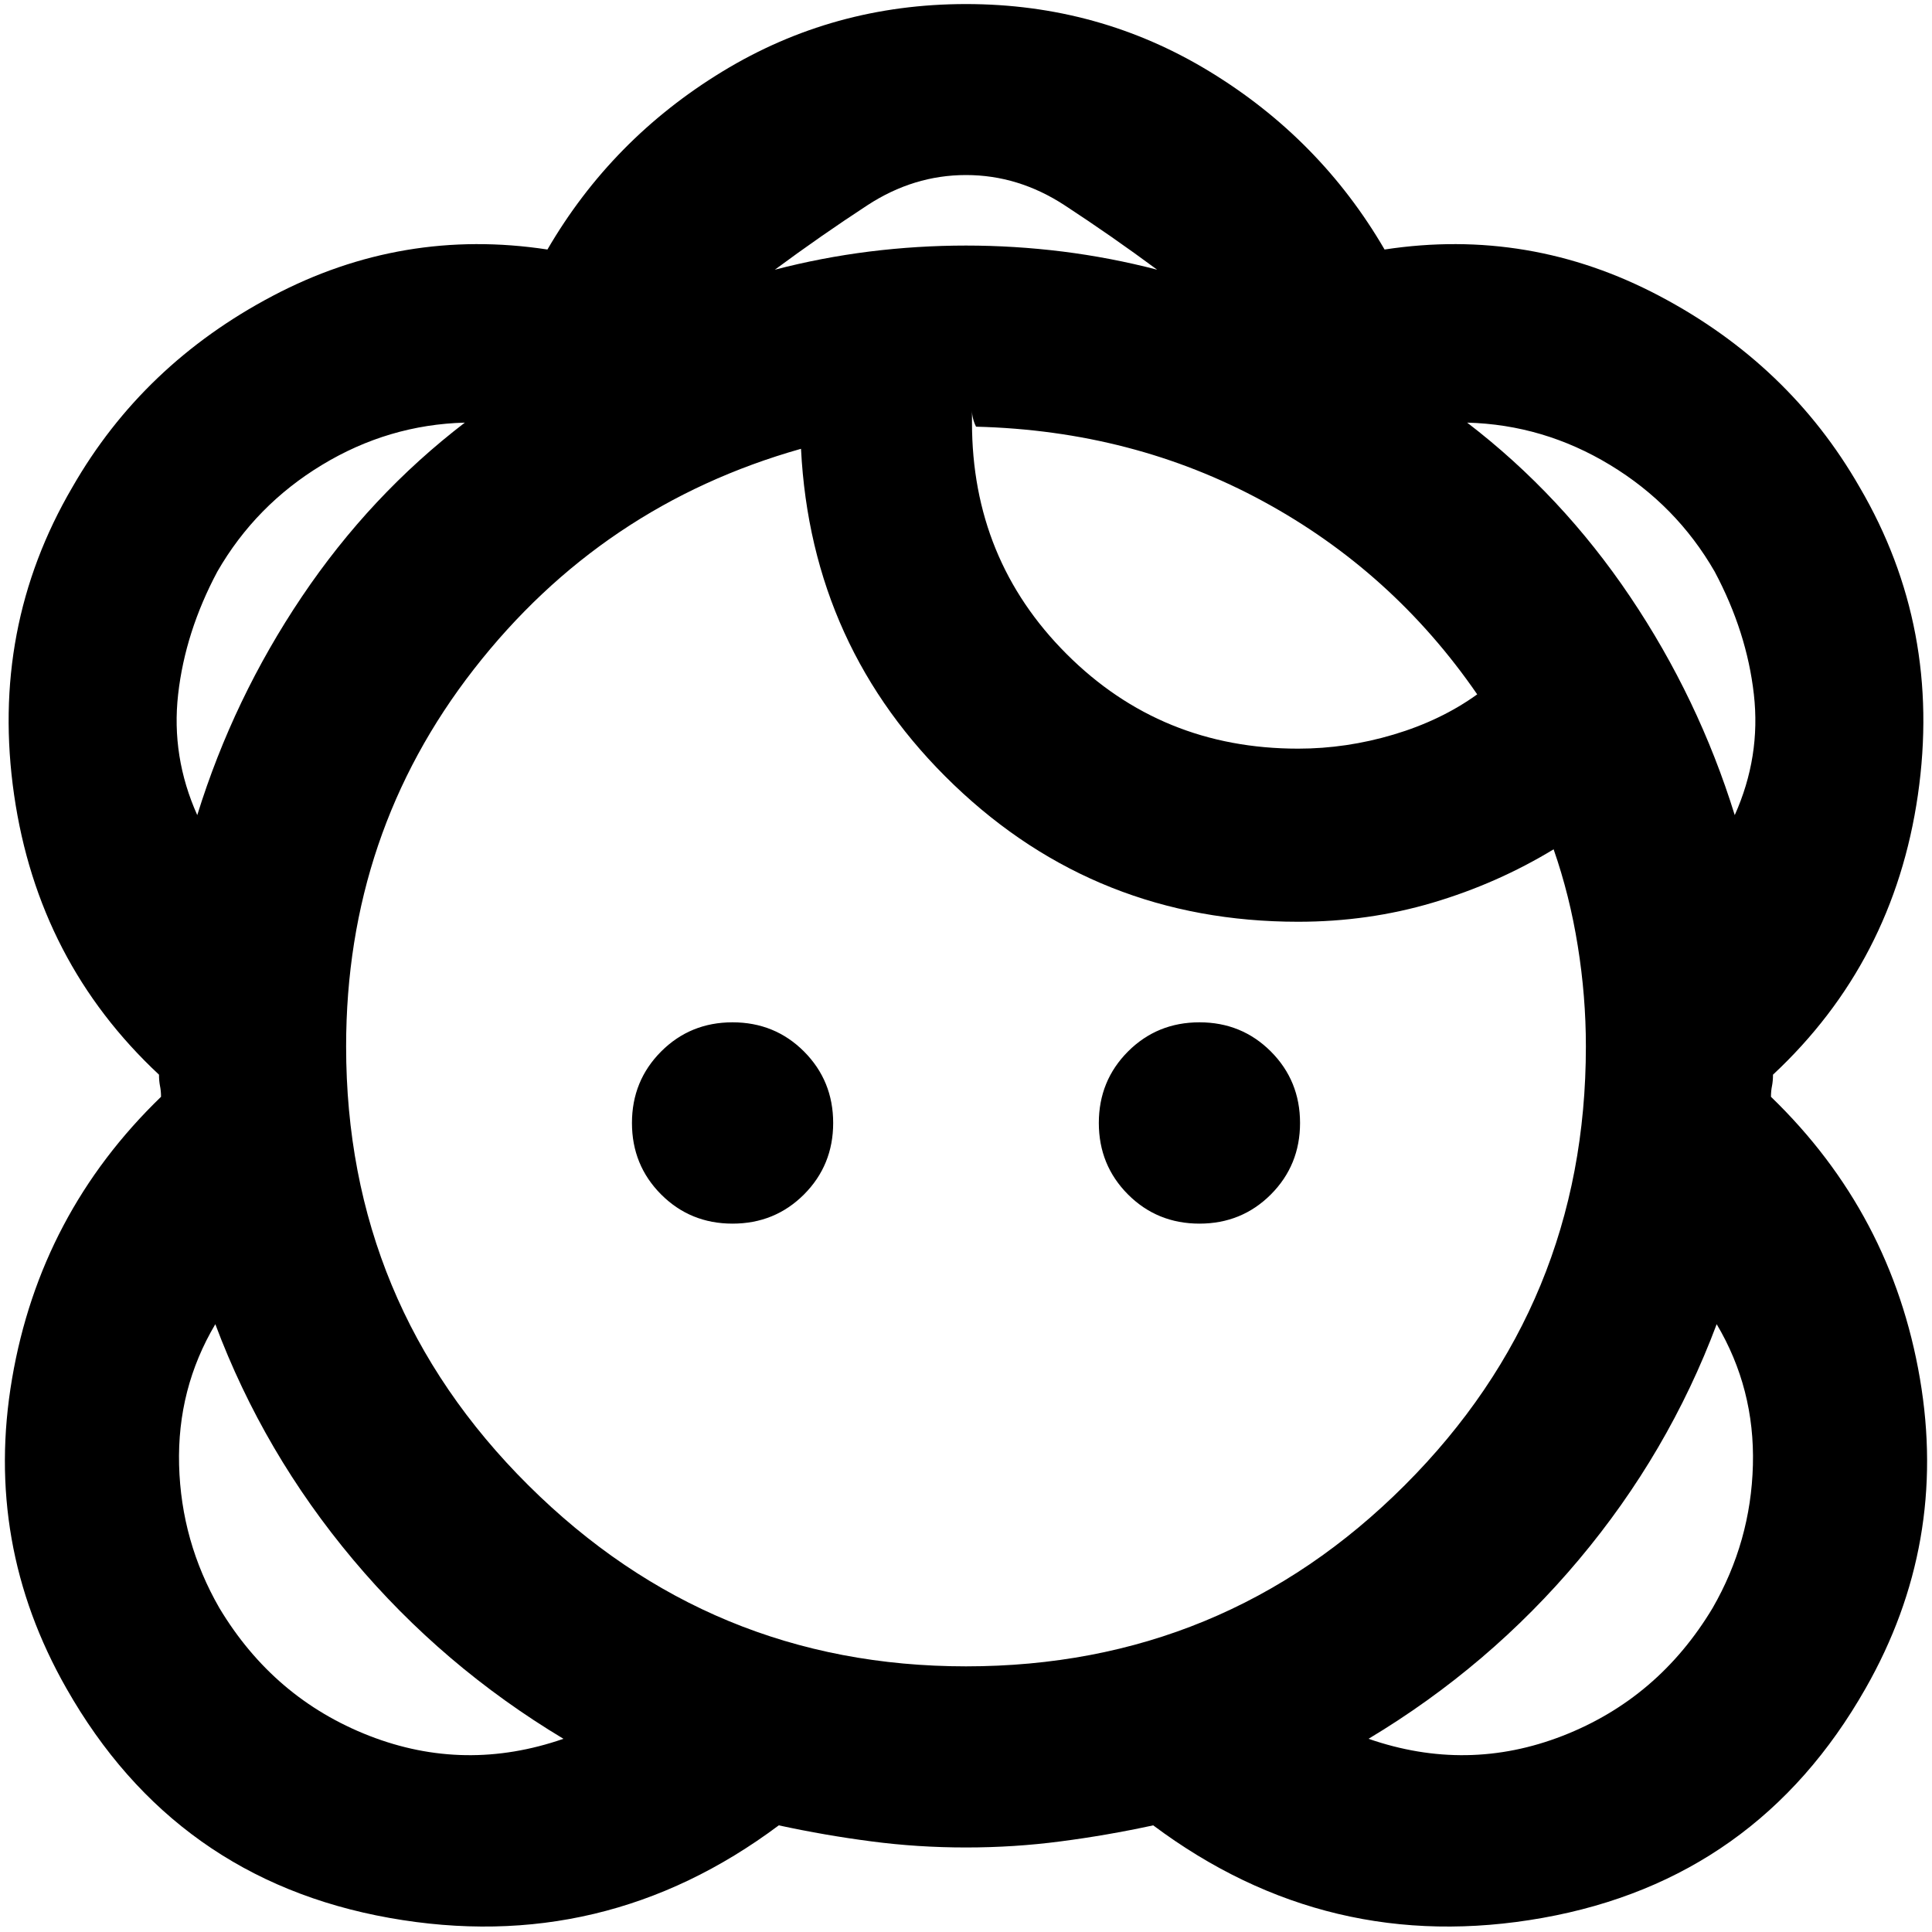 <svg xmlns="http://www.w3.org/2000/svg" height="20" width="20"><path d="M13.438 7.75q-1.417 0-2.396-.979-.98-.979-.98-2.396V4.25q0 .042.011.083.01.042.031.084 1.625.041 2.969.771 1.344.729 2.219 2-.375.27-.865.416-.489.146-.989.146ZM10 17.25q-2.646 0-4.531-1.875-1.886-1.875-1.886-4.542 0-2.208 1.323-3.906t3.386-2.281q.104 2.062 1.583 3.479 1.479 1.417 3.563 1.417.729 0 1.395-.198.667-.198 1.25-.552.167.479.25 1 .084.52.084 1.041 0 2.667-1.875 4.542T10 17.25Zm0 1.875q.5 0 .979-.063.479-.062.959-.166 1.812 1.354 4.031.958 2.219-.396 3.343-2.375.855-1.5.563-3.208-.292-1.709-1.542-2.917 0-.062.011-.114.01-.052.01-.115 1.25-1.167 1.5-2.896.25-1.729-.604-3.187-.729-1.271-2.073-1.979-1.344-.709-2.844-.48-.666-1.145-1.812-1.843T10 .042q-1.375 0-2.521.698T5.667 2.583q-1.5-.229-2.844.48Q1.479 3.771.75 5.042-.104 6.5.146 8.229q.25 1.729 1.5 2.896 0 .063.01.115.011.052.011.114-1.25 1.208-1.542 2.917-.292 1.708.563 3.208 1.124 1.979 3.343 2.375 2.219.396 4.031-.958.48.104.959.166.479.063.979.063ZM5.833 18q-1.021.354-2.01-.031-.99-.386-1.552-1.323-.396-.688-.417-1.479-.021-.792.375-1.459.5 1.334 1.427 2.438T5.833 18ZM2.042 8.438q-.271-.605-.198-1.25.073-.646.406-1.271.396-.688 1.083-1.104.688-.417 1.479-.438-.979.75-1.687 1.802-.708 1.052-1.083 2.261Zm9.937-5.646Q11.5 2.667 11 2.604q-.5-.062-1-.062t-1 .062q-.5.063-.979.188.479-.354.958-.667.479-.313 1.021-.313.542 0 1.021.313.479.313.958.667ZM14.167 18q1.25-.75 2.177-1.854t1.427-2.438q.396.667.375 1.459-.021.791-.417 1.479-.562.937-1.552 1.323-.989.385-2.01.031Zm3.791-9.562q-.375-1.209-1.083-2.261t-1.687-1.802q.791.021 1.479.438.687.416 1.083 1.104.333.625.406 1.271.073.645-.198 1.25ZM7.583 12.667q-.437 0-.739-.302-.302-.303-.302-.74t.302-.74q.302-.302.739-.302.438 0 .74.302.302.303.302.74t-.302.74q-.302.302-.74.302Zm4.834 0q-.438 0-.74-.302-.302-.303-.302-.74t.302-.74q.302-.302.74-.302.437 0 .739.302.302.303.302.74t-.302.74q-.302.302-.739.302Z"/></svg>